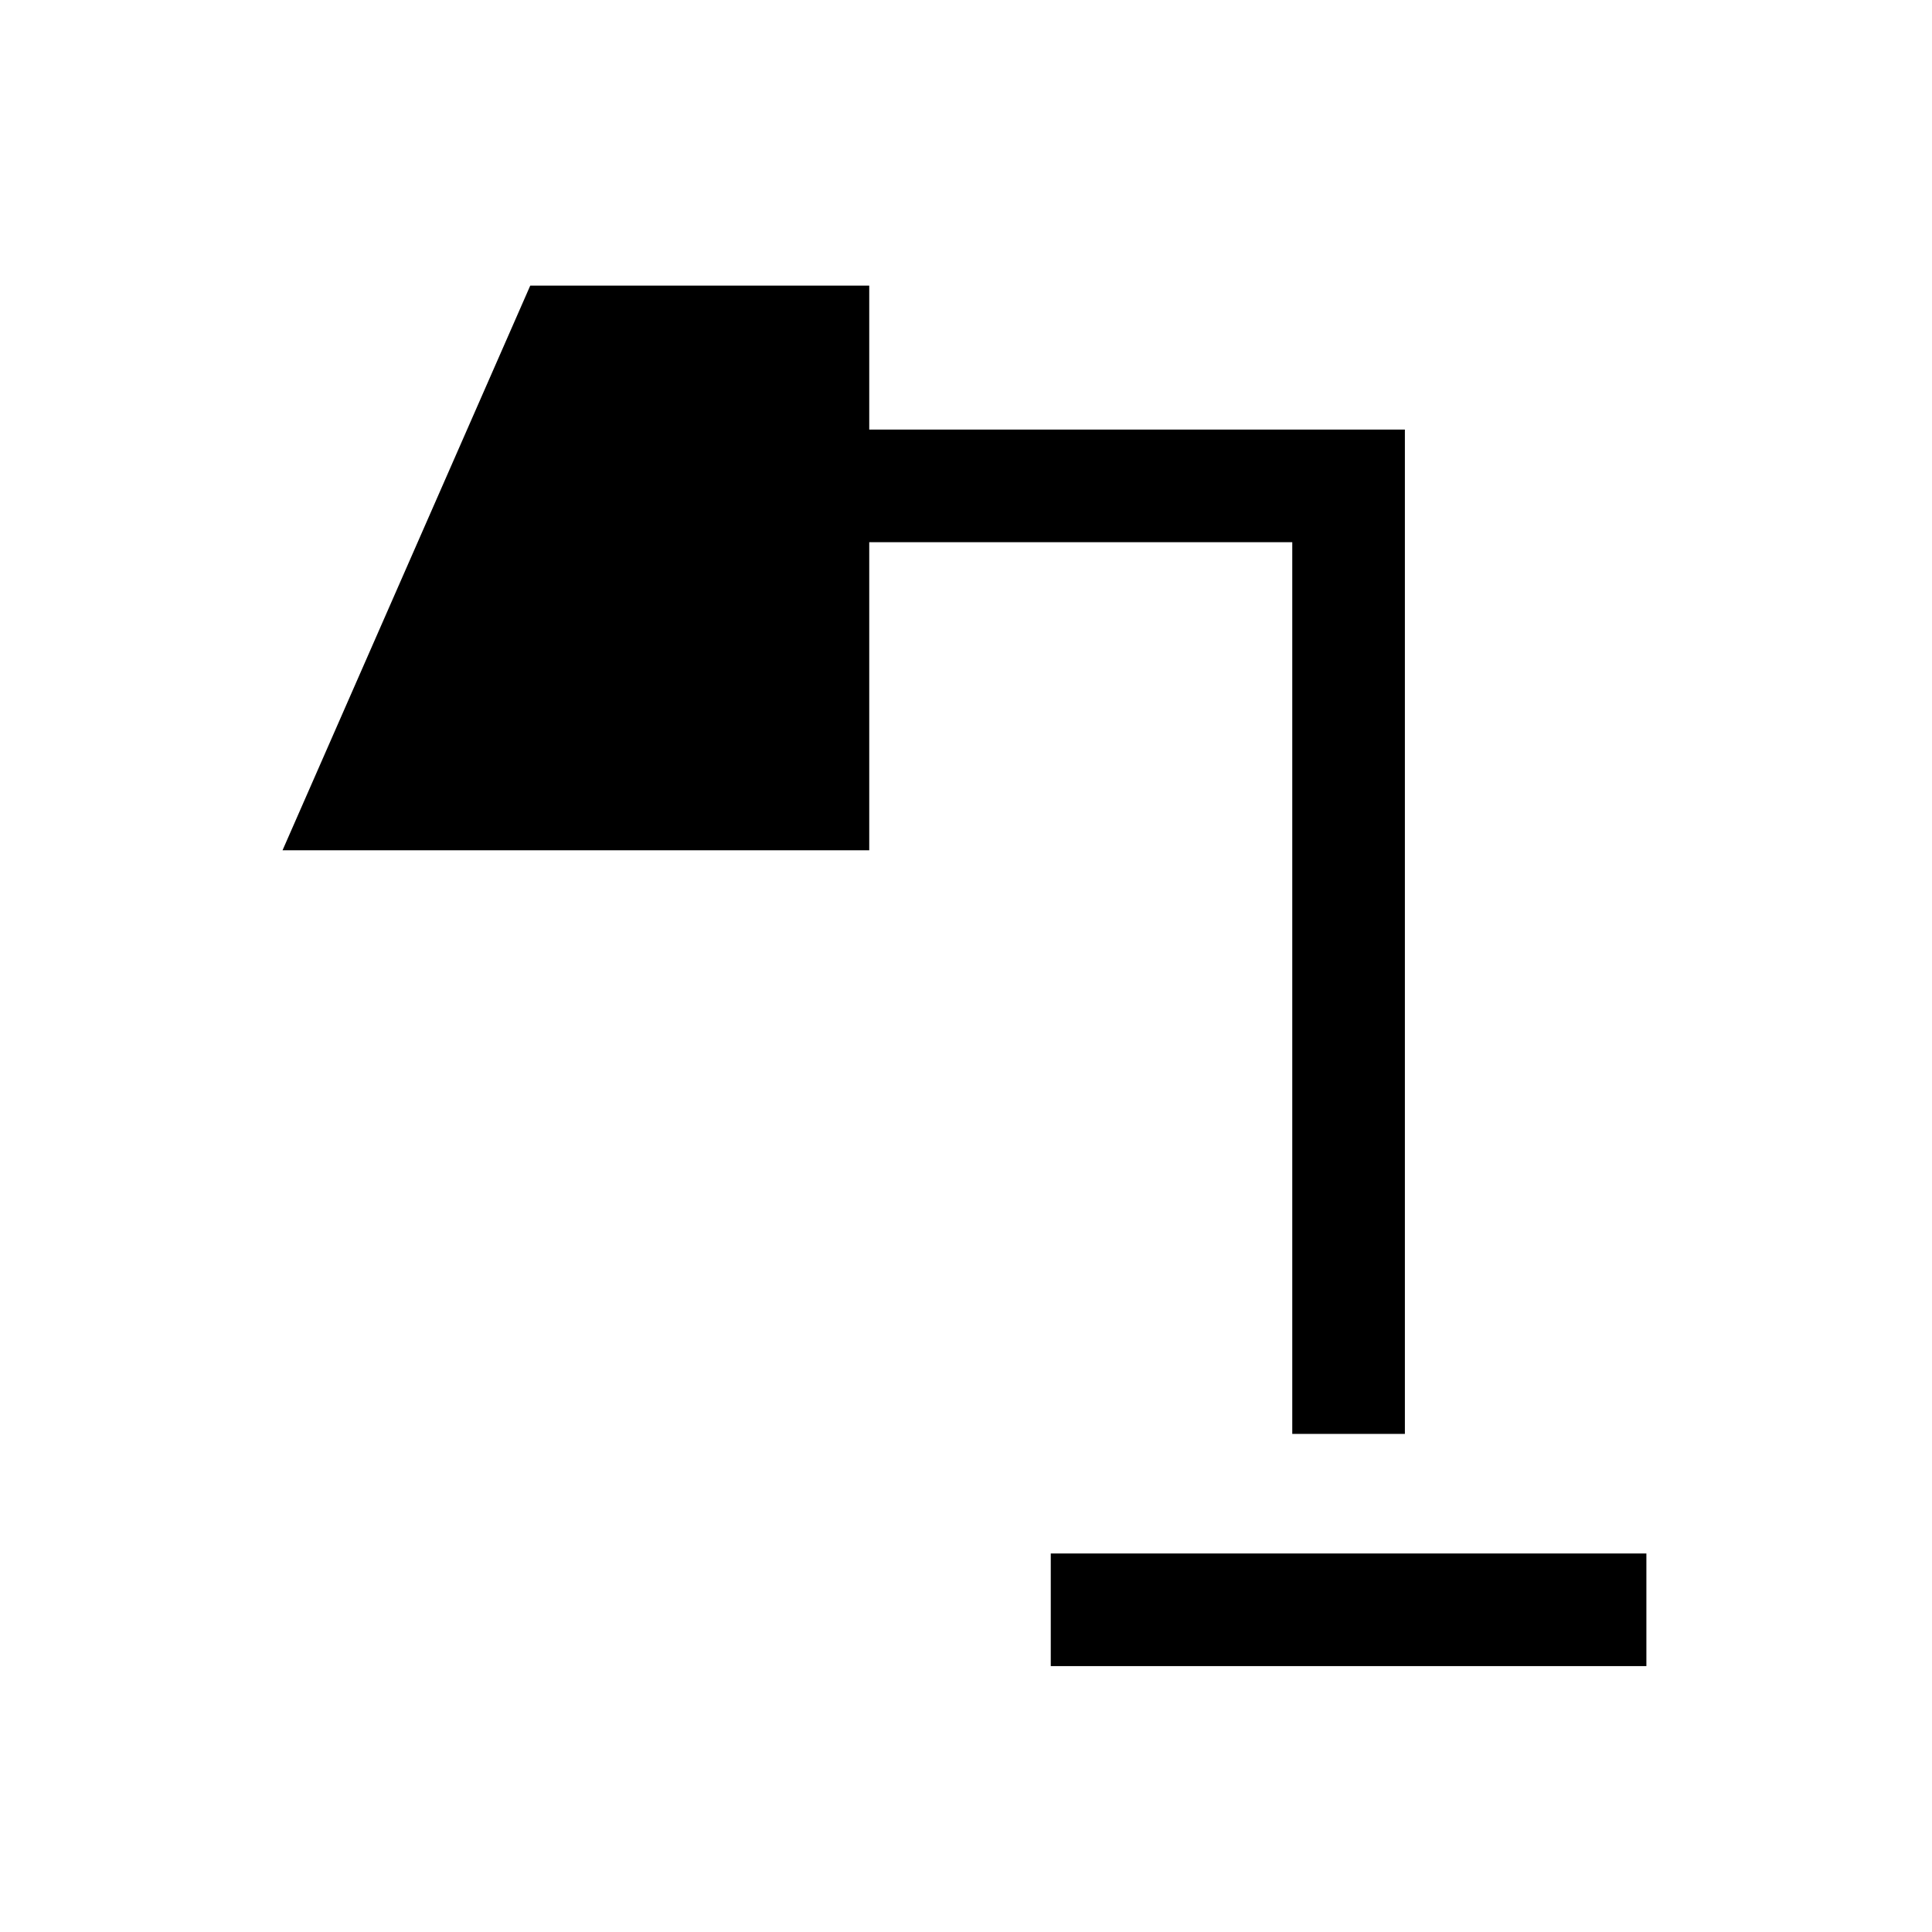 <svg xmlns="http://www.w3.org/2000/svg" height="24" viewBox="0 -960 960 960" width="24"><path d="M522.12-132.12v-55.96h295.96v55.96H522.12Zm120-115.38v-443.08h-210.2v153.08H140.39l123.09-280.58h168.44v71.54h266.16v499.04h-55.96Z"/></svg>
